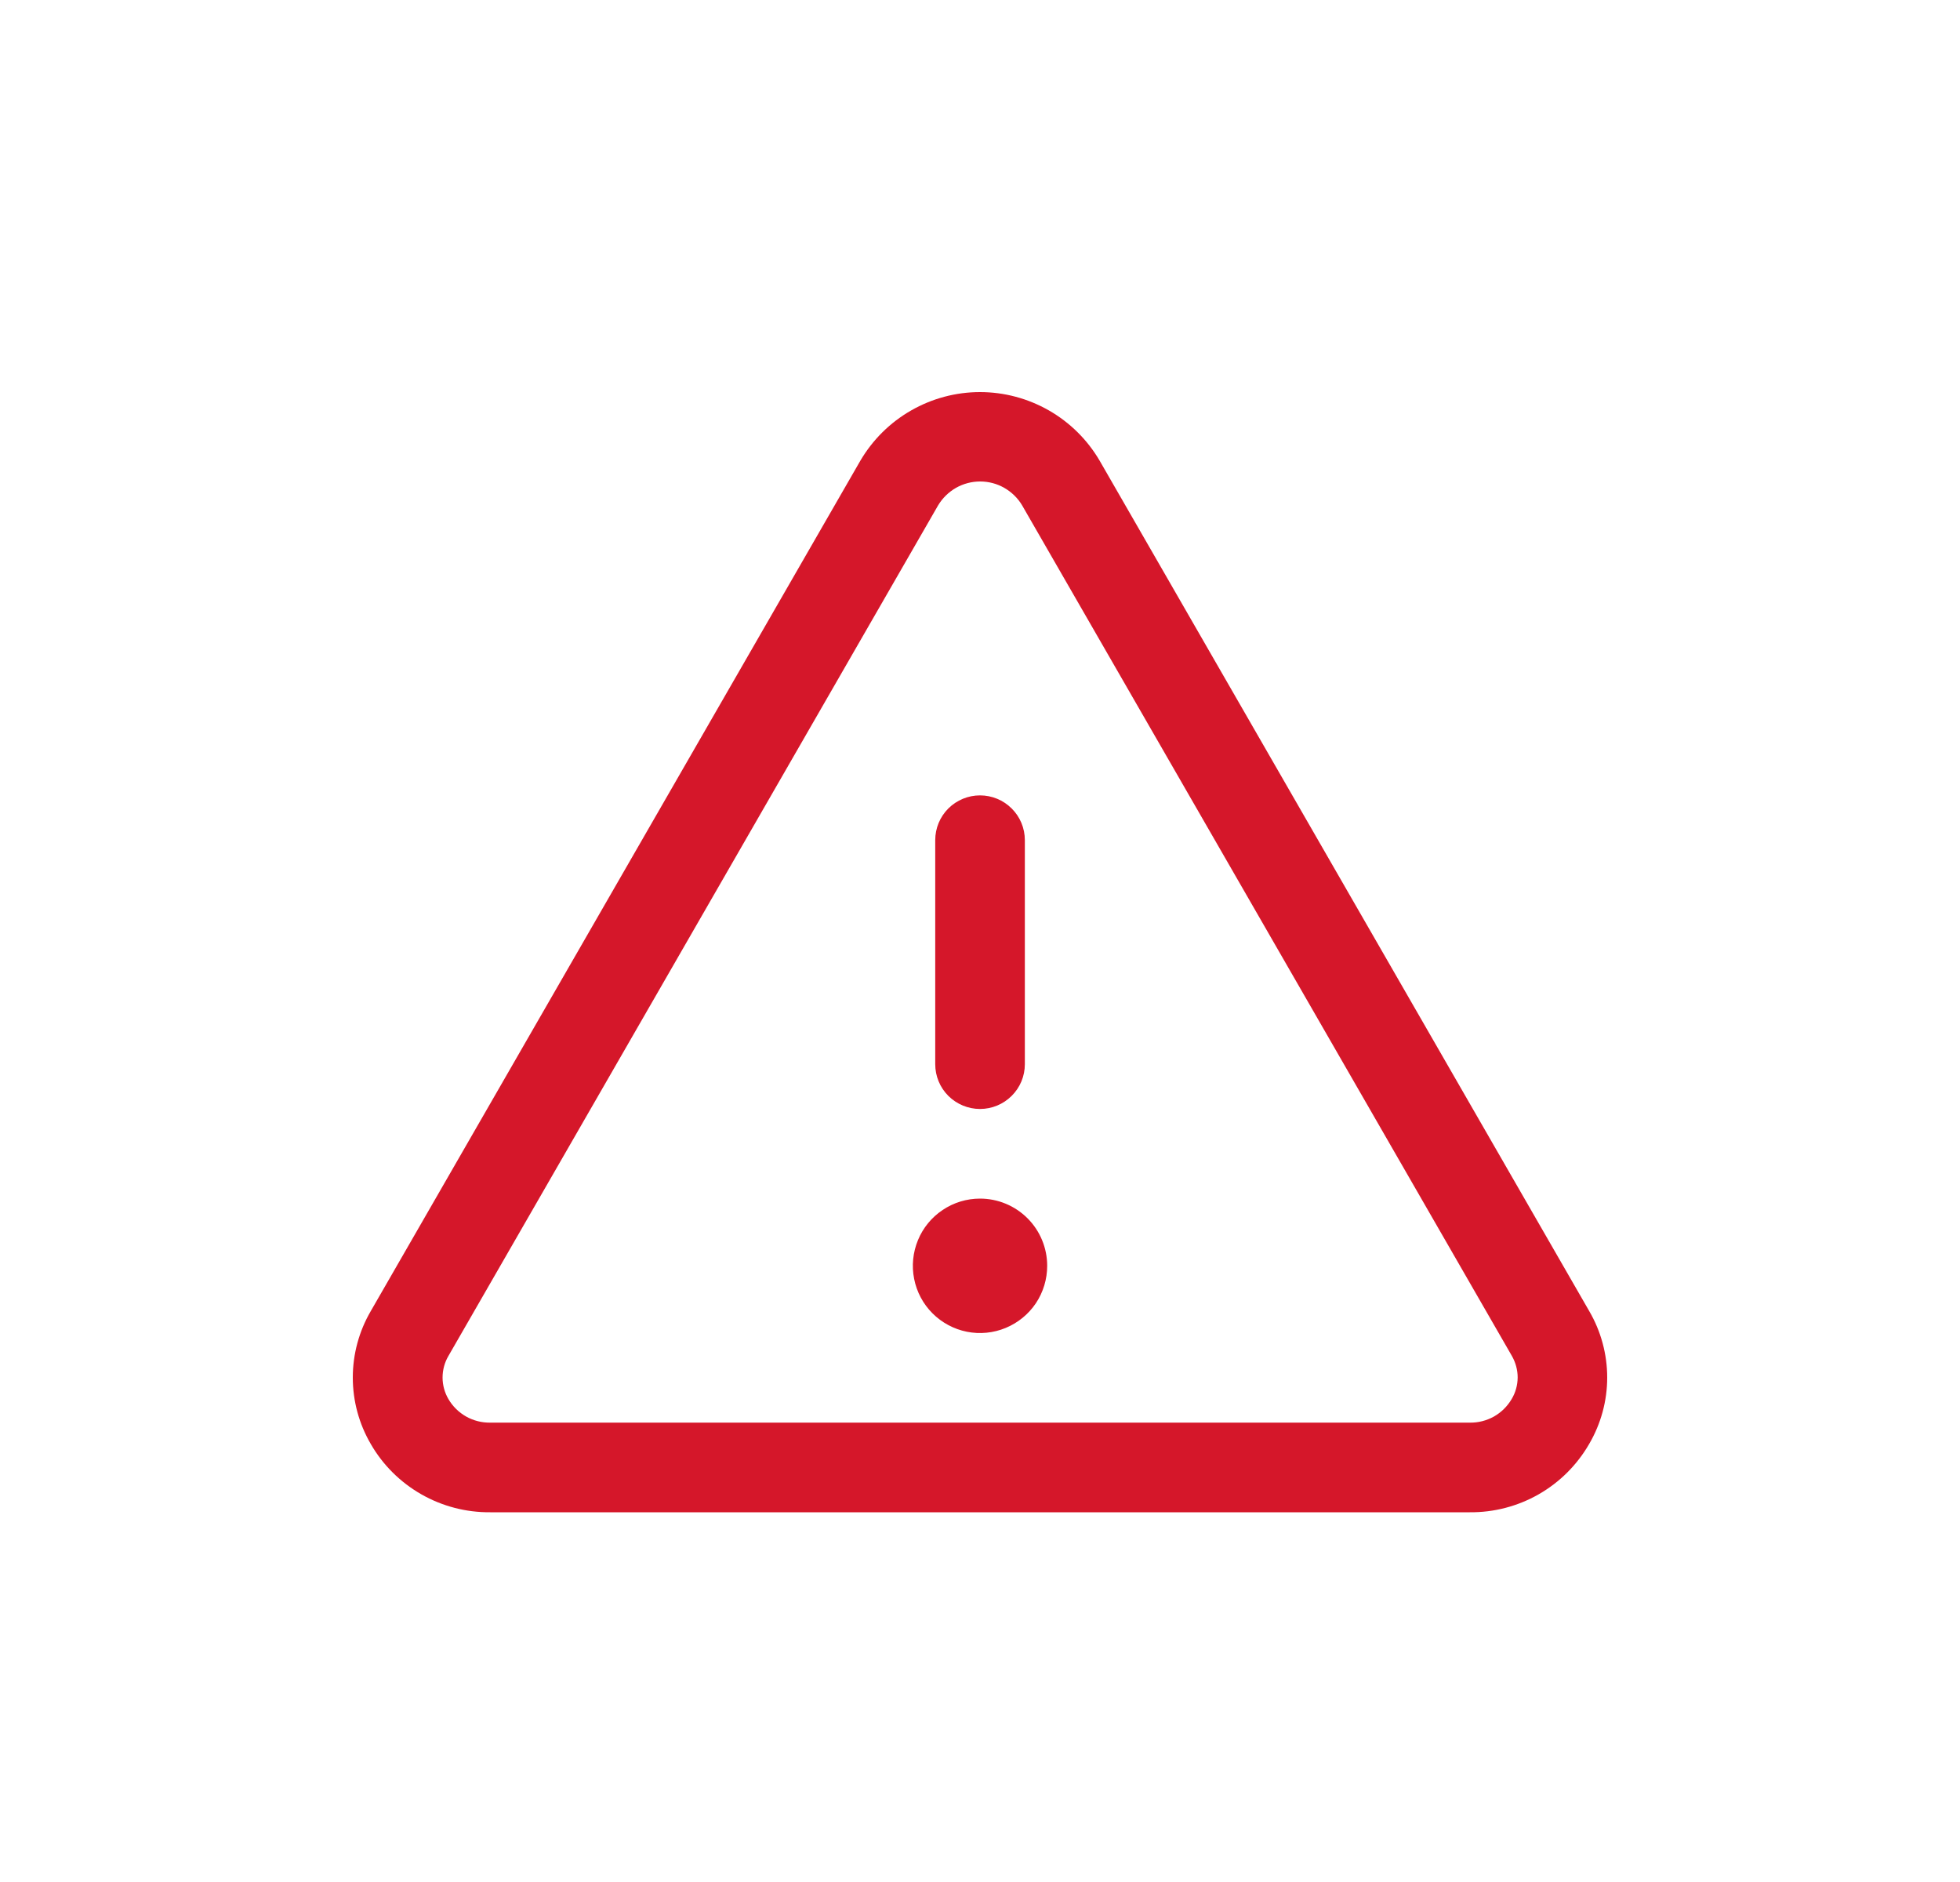 <svg width="25" height="24" viewBox="0 0 25 24" fill="none" xmlns="http://www.w3.org/2000/svg">
<g id="icon-warnign">
<path id="Vector" d="M20.271 16.72L14.025 5.873C13.869 5.607 13.646 5.387 13.379 5.234C13.111 5.081 12.809 5 12.5 5C12.192 5 11.889 5.081 11.622 5.234C11.354 5.387 11.132 5.607 10.975 5.873L4.729 16.72C4.579 16.977 4.5 17.27 4.5 17.567C4.5 17.865 4.579 18.157 4.729 18.414C4.883 18.682 5.106 18.903 5.374 19.056C5.642 19.209 5.946 19.288 6.254 19.285H18.747C19.055 19.288 19.358 19.209 19.626 19.056C19.894 18.903 20.116 18.681 20.27 18.414C20.42 18.157 20.5 17.865 20.5 17.567C20.5 17.27 20.421 16.977 20.271 16.72ZM19.281 17.842C19.226 17.935 19.148 18.012 19.054 18.065C18.96 18.117 18.854 18.144 18.747 18.142H6.254C6.147 18.144 6.04 18.117 5.947 18.065C5.853 18.012 5.774 17.935 5.72 17.842C5.671 17.759 5.645 17.663 5.645 17.567C5.645 17.47 5.671 17.374 5.72 17.291L11.966 6.444C12.022 6.351 12.1 6.275 12.194 6.221C12.288 6.168 12.394 6.14 12.502 6.14C12.61 6.14 12.716 6.168 12.809 6.221C12.903 6.275 12.982 6.351 13.037 6.444L19.284 17.291C19.332 17.375 19.358 17.47 19.358 17.567C19.357 17.664 19.331 17.759 19.281 17.842ZM11.929 13.571V10.714C11.929 10.562 11.989 10.417 12.096 10.31C12.204 10.203 12.349 10.143 12.5 10.143C12.652 10.143 12.797 10.203 12.904 10.31C13.012 10.417 13.072 10.562 13.072 10.714V13.571C13.072 13.723 13.012 13.868 12.904 13.975C12.797 14.082 12.652 14.142 12.5 14.142C12.349 14.142 12.204 14.082 12.096 13.975C11.989 13.868 11.929 13.723 11.929 13.571ZM13.357 16.142C13.357 16.312 13.307 16.478 13.213 16.619C13.119 16.759 12.985 16.869 12.828 16.934C12.672 16.999 12.499 17.016 12.333 16.983C12.167 16.95 12.014 16.868 11.894 16.748C11.774 16.628 11.693 16.476 11.66 16.309C11.627 16.143 11.644 15.971 11.709 15.814C11.773 15.658 11.883 15.524 12.024 15.43C12.165 15.335 12.331 15.285 12.5 15.285C12.728 15.285 12.946 15.376 13.106 15.536C13.267 15.697 13.357 15.915 13.357 16.142Z" fill="#D5172A"/>
</g>
</svg>
